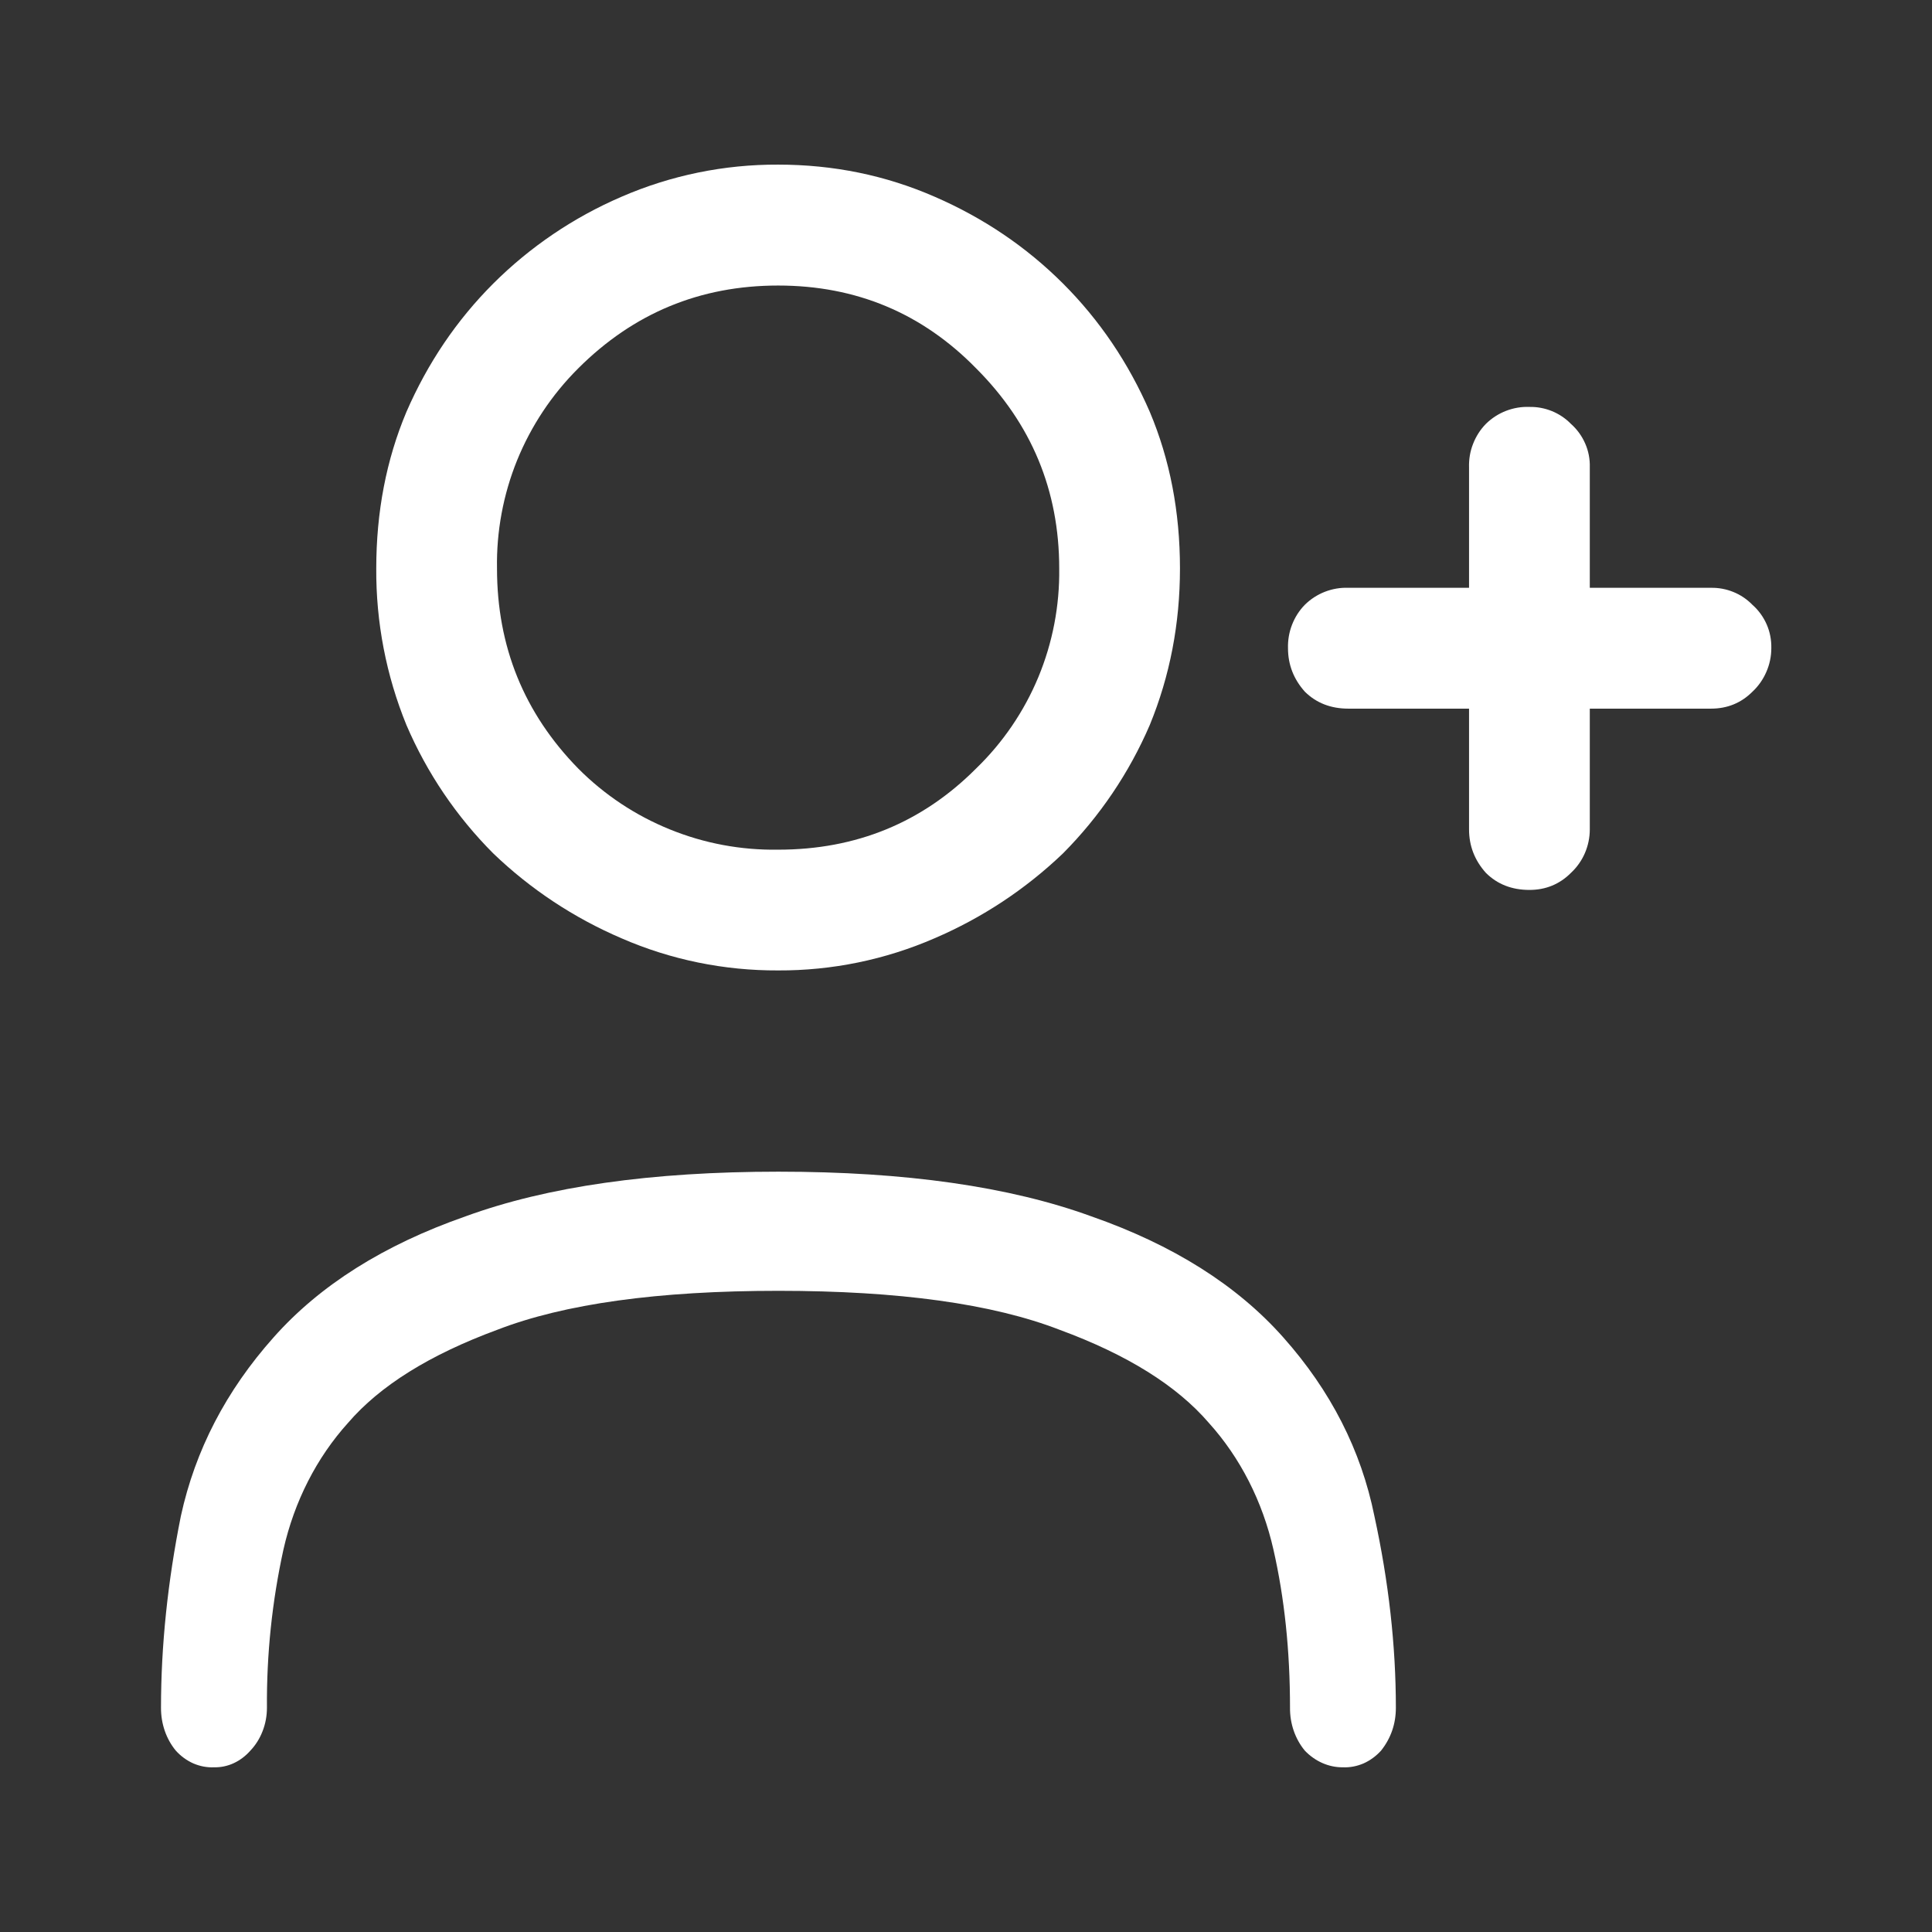 <svg width="24" height="24" viewBox="0 0 24 24" fill="none" xmlns="http://www.w3.org/2000/svg">
<rect x="0" y="0" width="24" height="24" fill="#333333" stroke="none"/>
<path d="M3.521 19.249C3.656 18.652 3.933 18.108 4.323 17.676C4.721 17.213 5.338 16.829 6.175 16.52C7.011 16.196 8.176 16.035 9.67 16.035C11.165 16.035 12.329 16.196 13.165 16.52C14.002 16.828 14.619 17.213 15.017 17.676C15.407 18.108 15.684 18.652 15.819 19.249C15.956 19.85 16.025 20.505 16.025 21.214C16.023 21.412 16.089 21.602 16.209 21.747C16.337 21.881 16.507 21.956 16.682 21.954C16.769 21.958 16.856 21.941 16.938 21.906C17.019 21.87 17.093 21.816 17.156 21.747C17.279 21.592 17.34 21.414 17.34 21.214C17.34 20.444 17.251 19.649 17.073 18.832C16.908 18.016 16.531 17.276 15.941 16.613C15.366 15.965 14.571 15.464 13.557 15.11C12.542 14.74 11.247 14.555 9.67 14.555C8.093 14.555 6.798 14.739 5.783 15.11C4.769 15.464 3.974 15.965 3.399 16.613C2.808 17.276 2.425 18.016 2.247 18.832C2.083 19.649 2 20.444 2 21.214C1.999 21.412 2.064 21.602 2.184 21.747C2.246 21.816 2.321 21.87 2.402 21.906C2.484 21.941 2.571 21.958 2.658 21.954C2.742 21.956 2.825 21.939 2.903 21.903C2.981 21.867 3.051 21.814 3.11 21.747C3.175 21.679 3.227 21.596 3.262 21.505C3.298 21.413 3.316 21.314 3.316 21.214C3.311 20.552 3.38 19.892 3.521 19.249Z" fill="white"/>
<path d="M19.692 5.51C19.733 5.603 19.752 5.704 19.749 5.806V7.302H21.254C21.349 7.3 21.445 7.318 21.533 7.354C21.622 7.39 21.702 7.444 21.769 7.513C21.845 7.58 21.905 7.663 21.946 7.756C21.987 7.849 22.006 7.95 22.004 8.052C22.004 8.153 21.983 8.254 21.942 8.347C21.902 8.44 21.843 8.524 21.769 8.593C21.629 8.733 21.457 8.803 21.254 8.803H19.749V10.303C19.749 10.405 19.728 10.505 19.688 10.598C19.648 10.691 19.588 10.775 19.514 10.844C19.374 10.984 19.202 11.055 18.999 11.055C18.78 11.055 18.6 10.984 18.459 10.844C18.319 10.688 18.249 10.508 18.249 10.303V8.803H16.75C16.532 8.803 16.352 8.733 16.21 8.593C16.07 8.437 16 8.256 16 8.053C15.997 7.953 16.014 7.854 16.05 7.761C16.086 7.668 16.14 7.583 16.21 7.512C16.281 7.442 16.366 7.387 16.459 7.351C16.552 7.315 16.651 7.298 16.75 7.302H18.249V5.806C18.246 5.707 18.262 5.607 18.299 5.514C18.335 5.421 18.389 5.336 18.459 5.265C18.53 5.195 18.615 5.14 18.708 5.104C18.801 5.068 18.9 5.051 18.999 5.055C19.095 5.053 19.19 5.071 19.279 5.107C19.367 5.143 19.448 5.197 19.514 5.265C19.591 5.333 19.651 5.416 19.692 5.51Z" fill="white"/>
<path d="M9.666 12.055C8.997 12.058 8.334 11.923 7.721 11.656C7.13 11.403 6.59 11.046 6.127 10.601C5.67 10.143 5.304 9.602 5.049 9.007C4.797 8.39 4.67 7.729 4.674 7.062C4.674 6.359 4.799 5.71 5.049 5.116C5.314 4.507 5.674 3.976 6.127 3.523C6.585 3.066 7.126 2.7 7.721 2.444C8.334 2.178 8.997 2.042 9.666 2.045C10.354 2.045 11.002 2.178 11.611 2.444C12.221 2.709 12.751 3.069 13.205 3.522C13.658 3.975 14.018 4.506 14.283 5.116C14.533 5.709 14.658 6.358 14.658 7.061C14.658 7.748 14.533 8.397 14.283 9.006C14.027 9.601 13.661 10.142 13.205 10.601C12.741 11.045 12.201 11.402 11.611 11.655C10.997 11.922 10.335 12.058 9.666 12.055ZM9.666 10.555C10.635 10.555 11.456 10.219 12.126 9.546C12.458 9.225 12.721 8.839 12.899 8.411C13.076 7.984 13.164 7.525 13.158 7.062C13.158 6.093 12.814 5.265 12.127 4.577C11.455 3.89 10.635 3.547 9.666 3.547C8.697 3.547 7.869 3.89 7.182 4.577C6.855 4.903 6.598 5.29 6.424 5.717C6.251 6.144 6.166 6.602 6.174 7.062C6.174 8.031 6.51 8.859 7.182 9.546C7.507 9.873 7.894 10.13 8.321 10.303C8.748 10.477 9.205 10.562 9.666 10.555Z" fill="white"/>
</svg>
